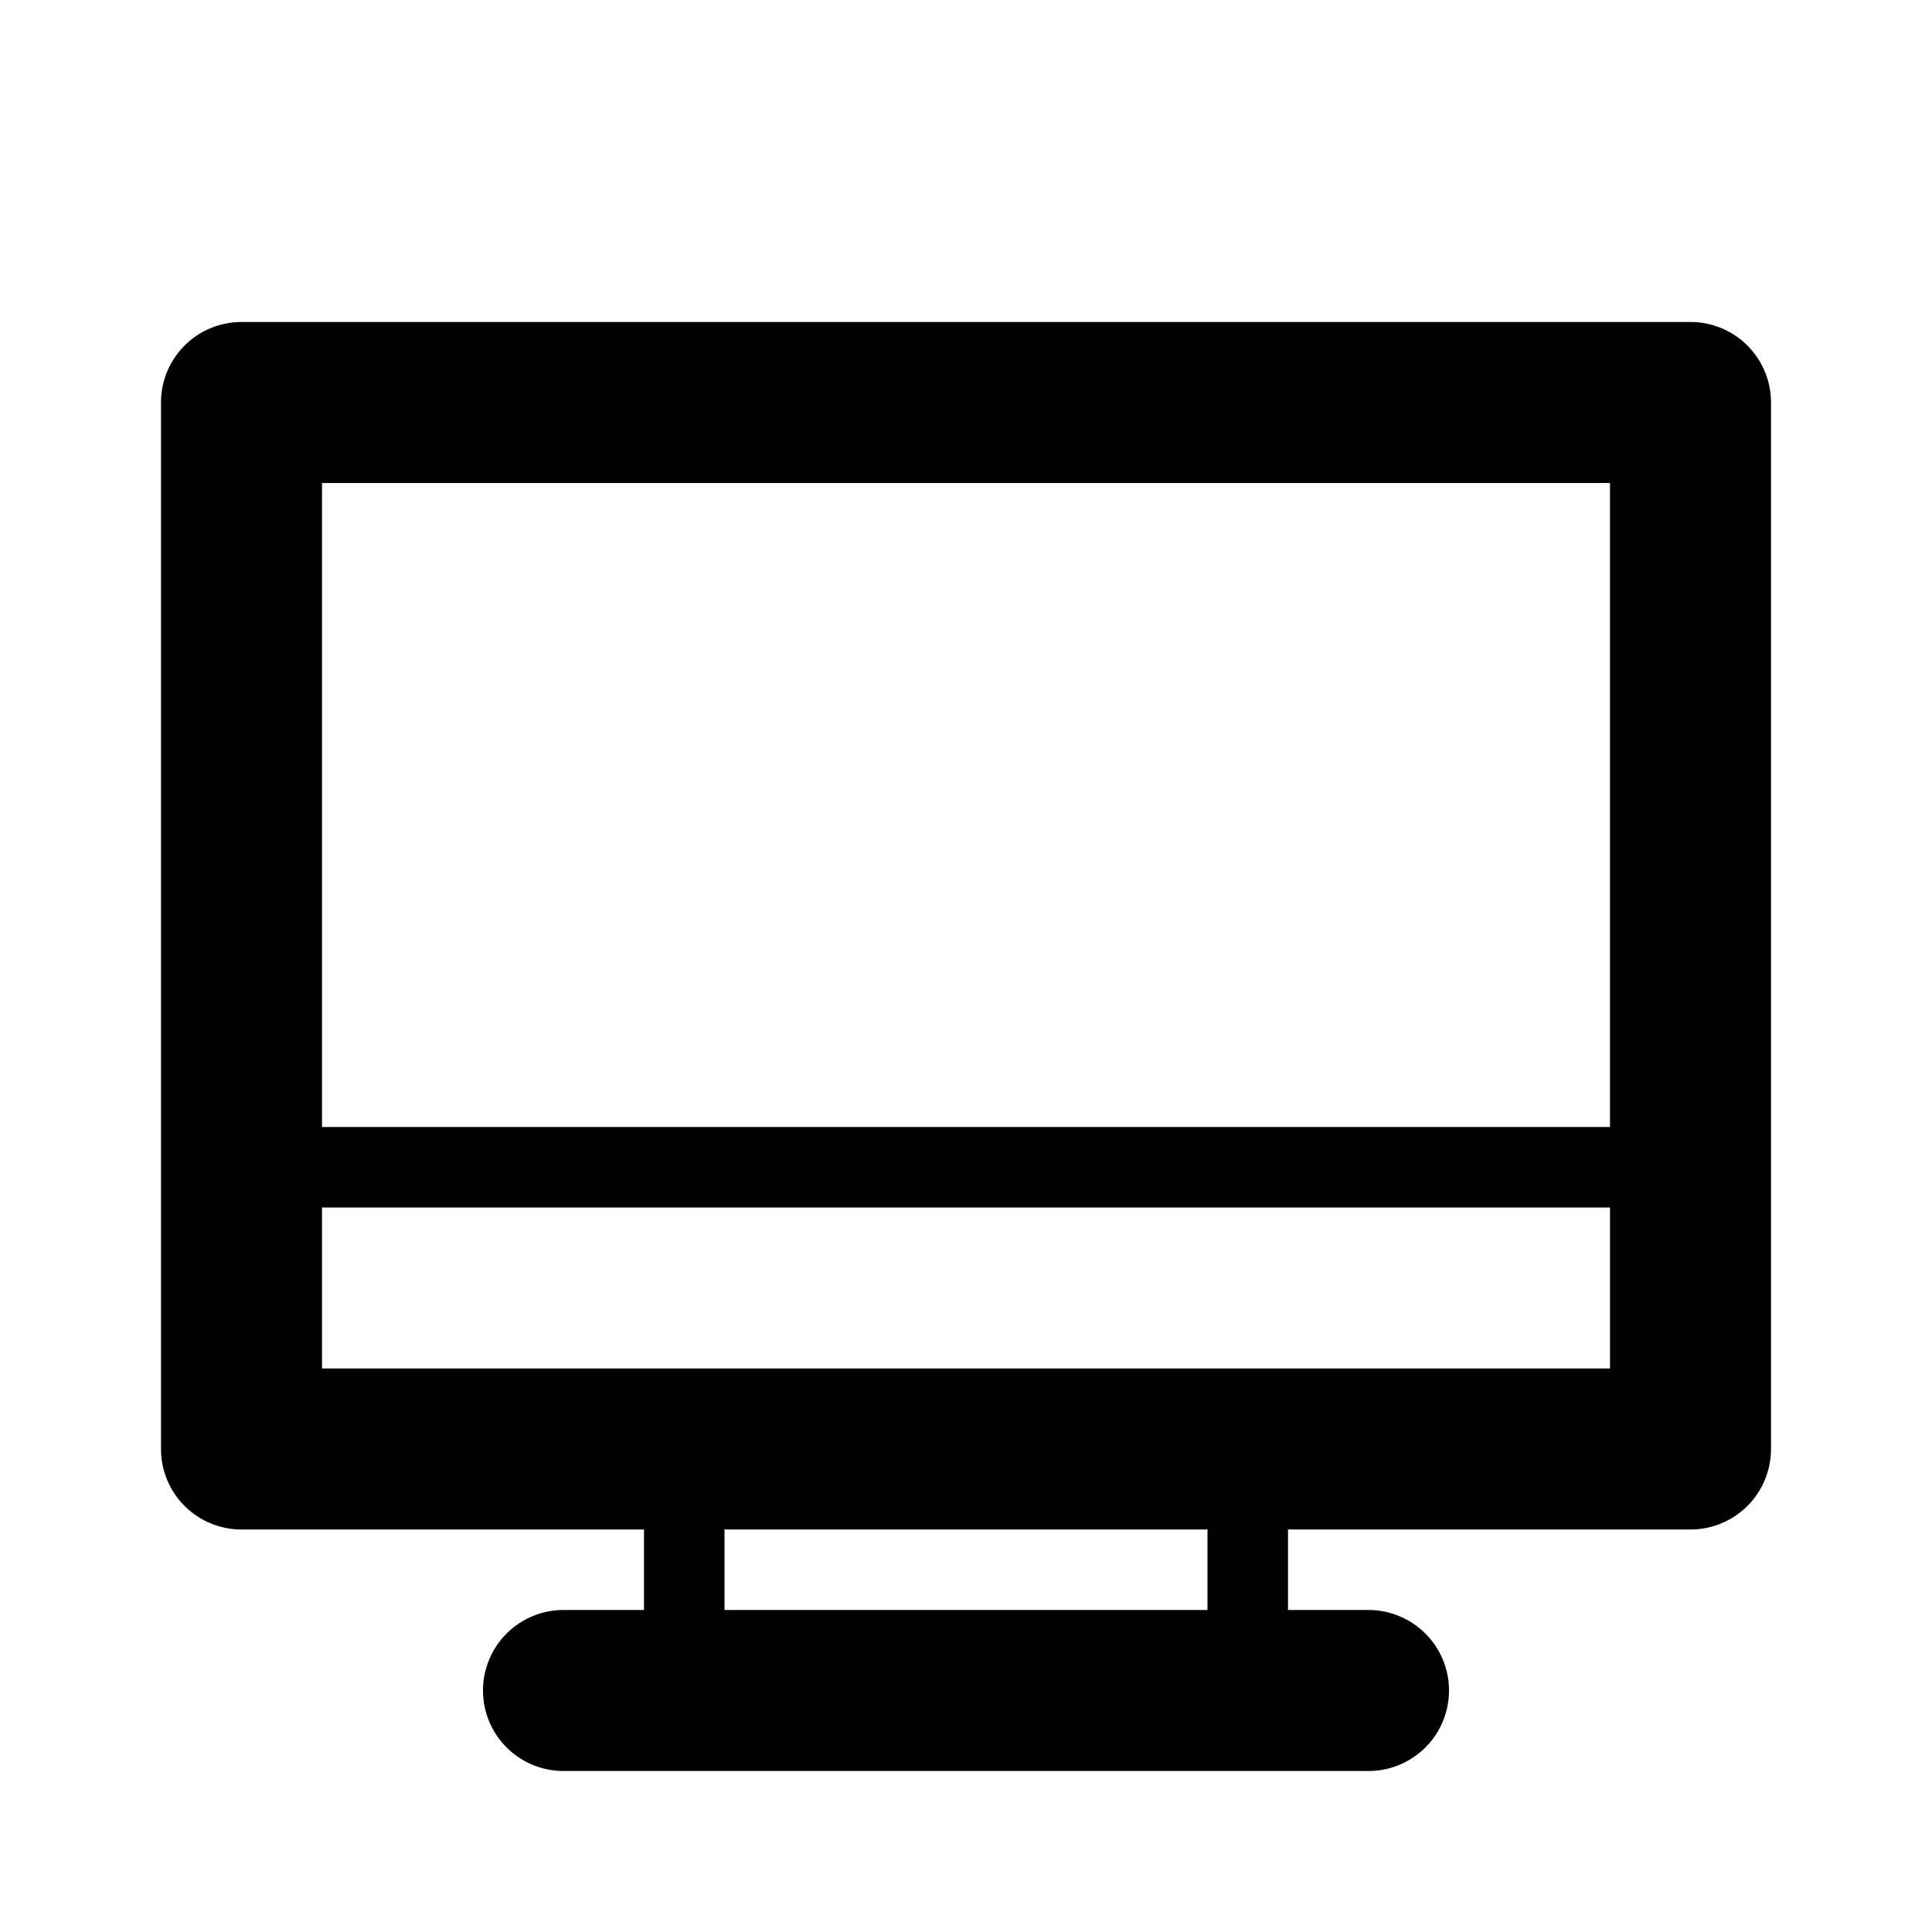 <svg xmlns="http://www.w3.org/2000/svg" viewBox="0 0 24 24"><path d="M21 4H3a1 1 0 00-1 1v13a1 1 0 001 1h5v1H7a1 1 0 000 2h10a1 1 0 000-2h-1v-1h5a1 1 0 001-1V5a1 1 0 00-1-1zm-1 2v8H4V6zm-5 14H9v-1h6zM4 17v-2h16v2z"/></svg>